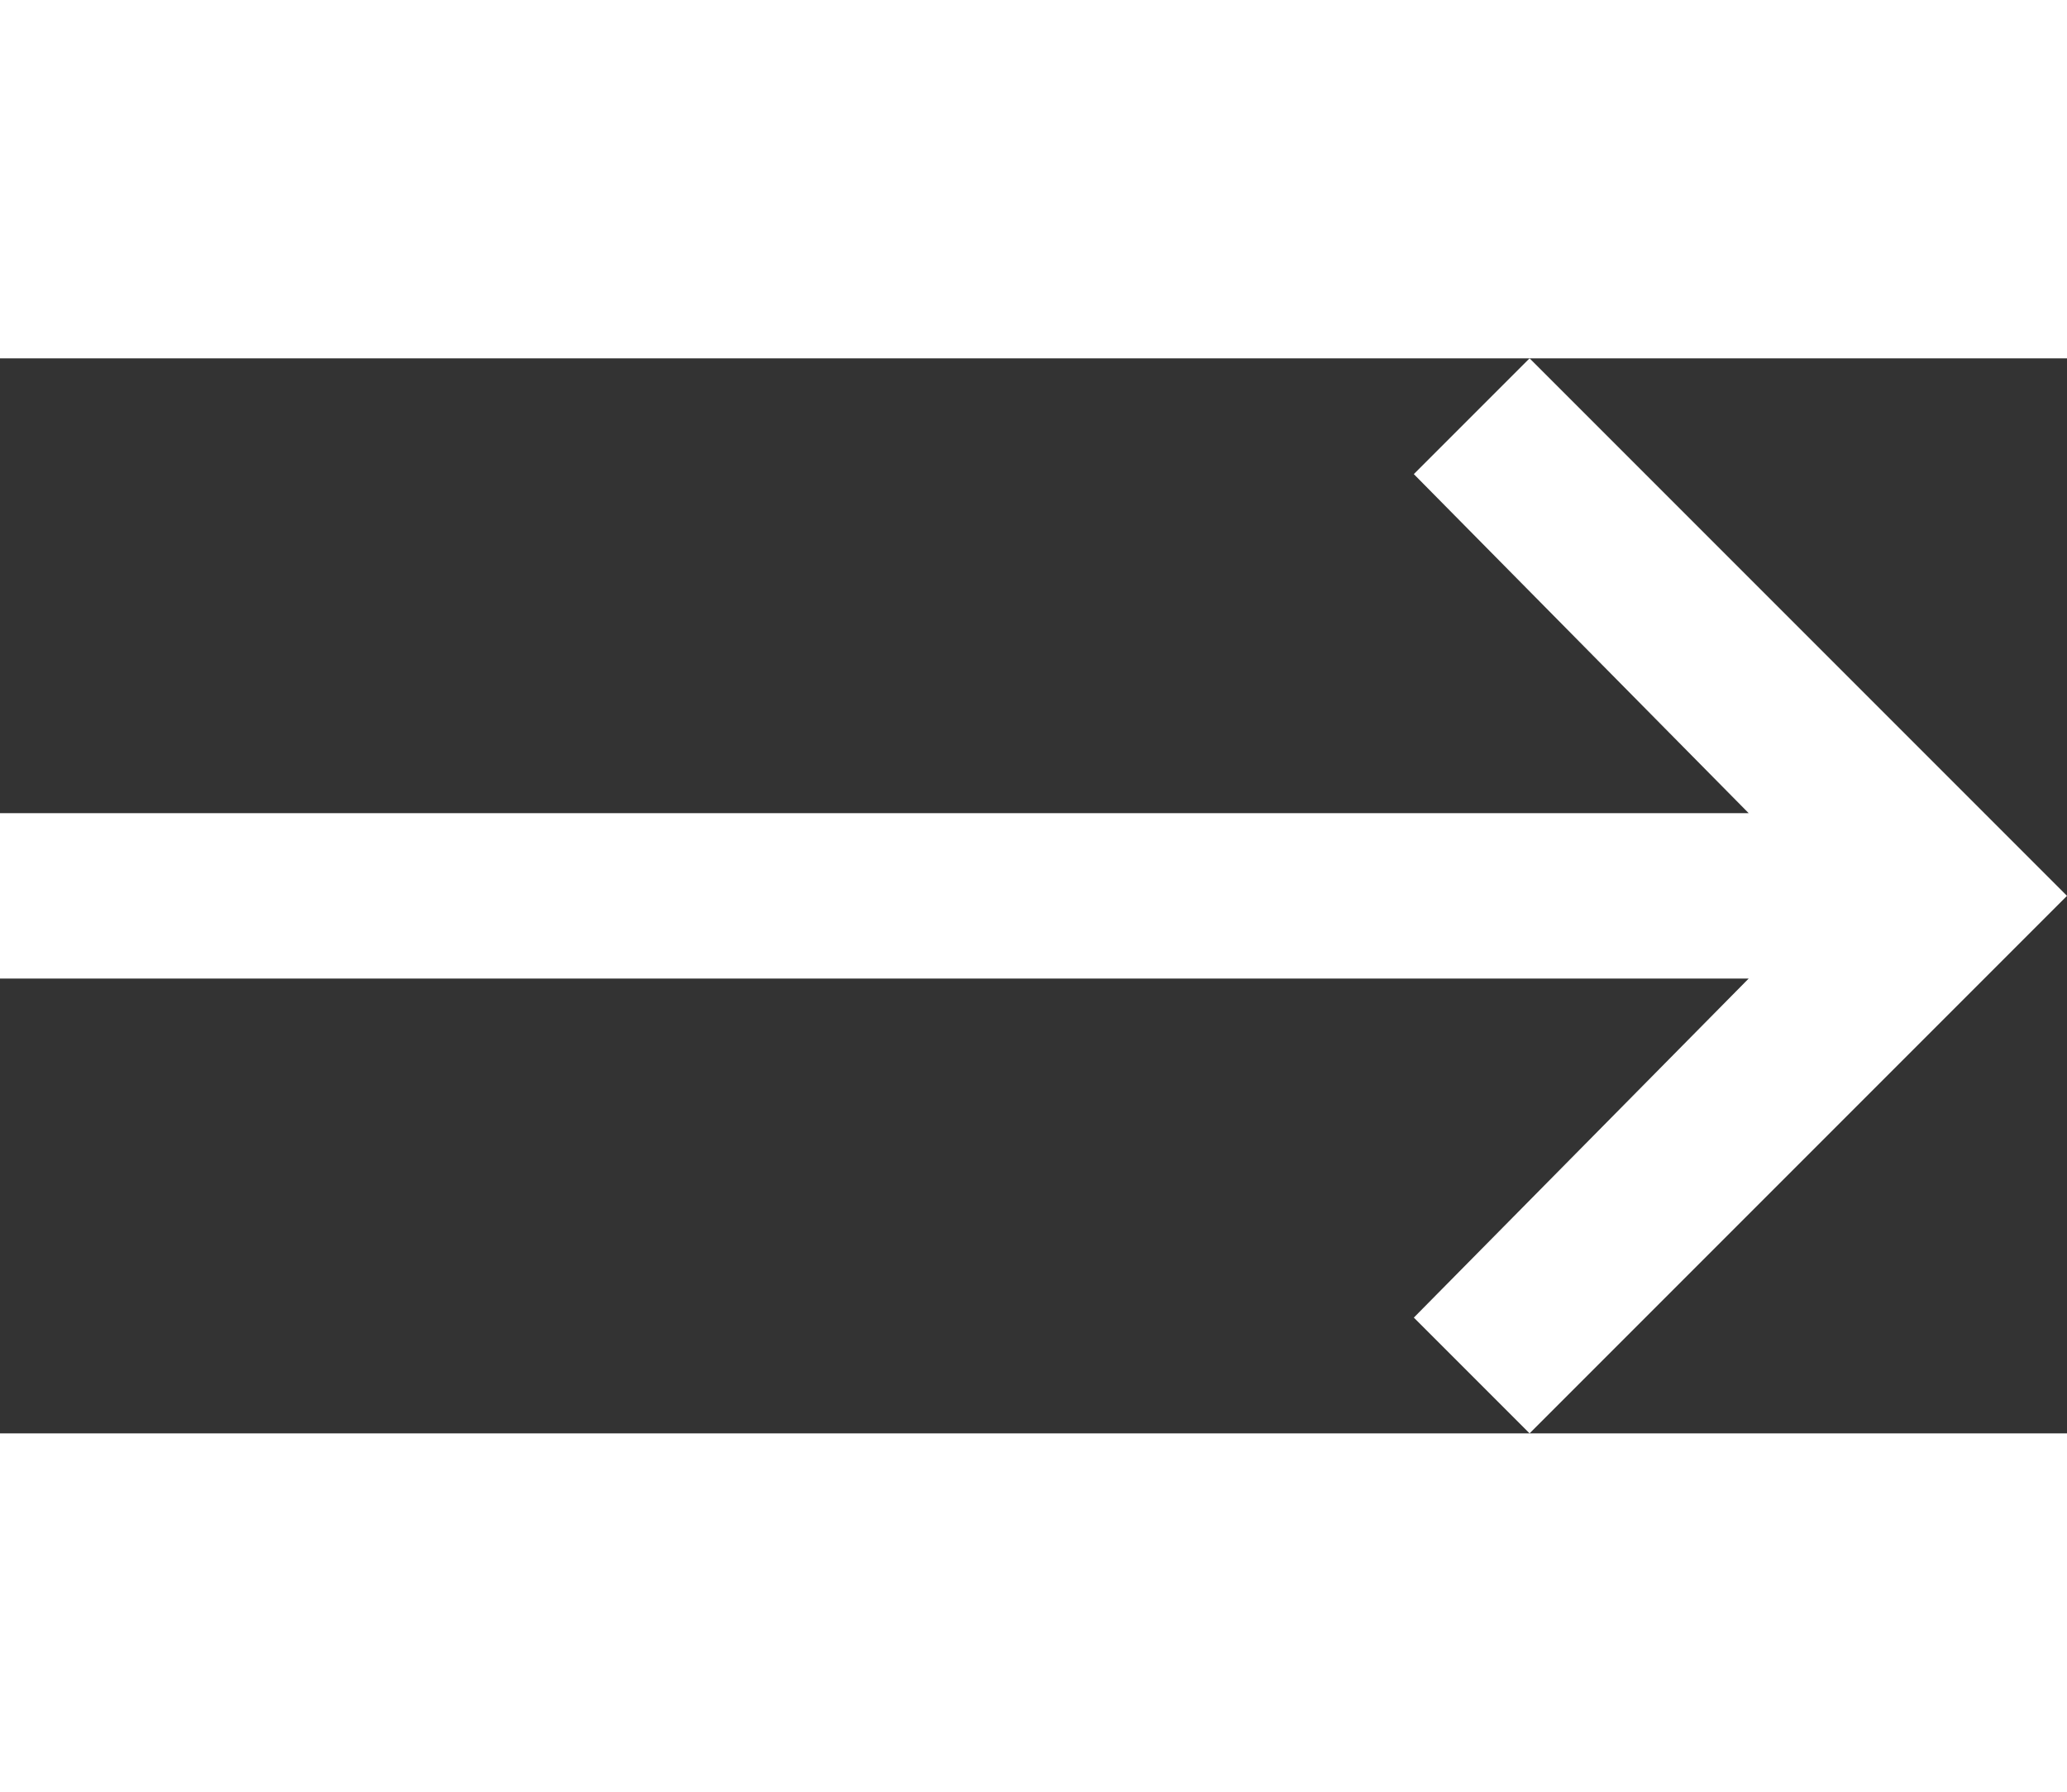 <svg width="30" height="26" viewBox="0 0 50 26" fill="none" xmlns="http://www.w3.org/2000/svg">
  <rect x="0" y="0" width="50" height="26" fill="#333333" stroke="none"/>
  <path d="M0 11H42.3L34.2 2.8L37 0L50 13L37 26L34.2 23.2L42.3 15H0V11Z" fill="white"/>
</svg>
